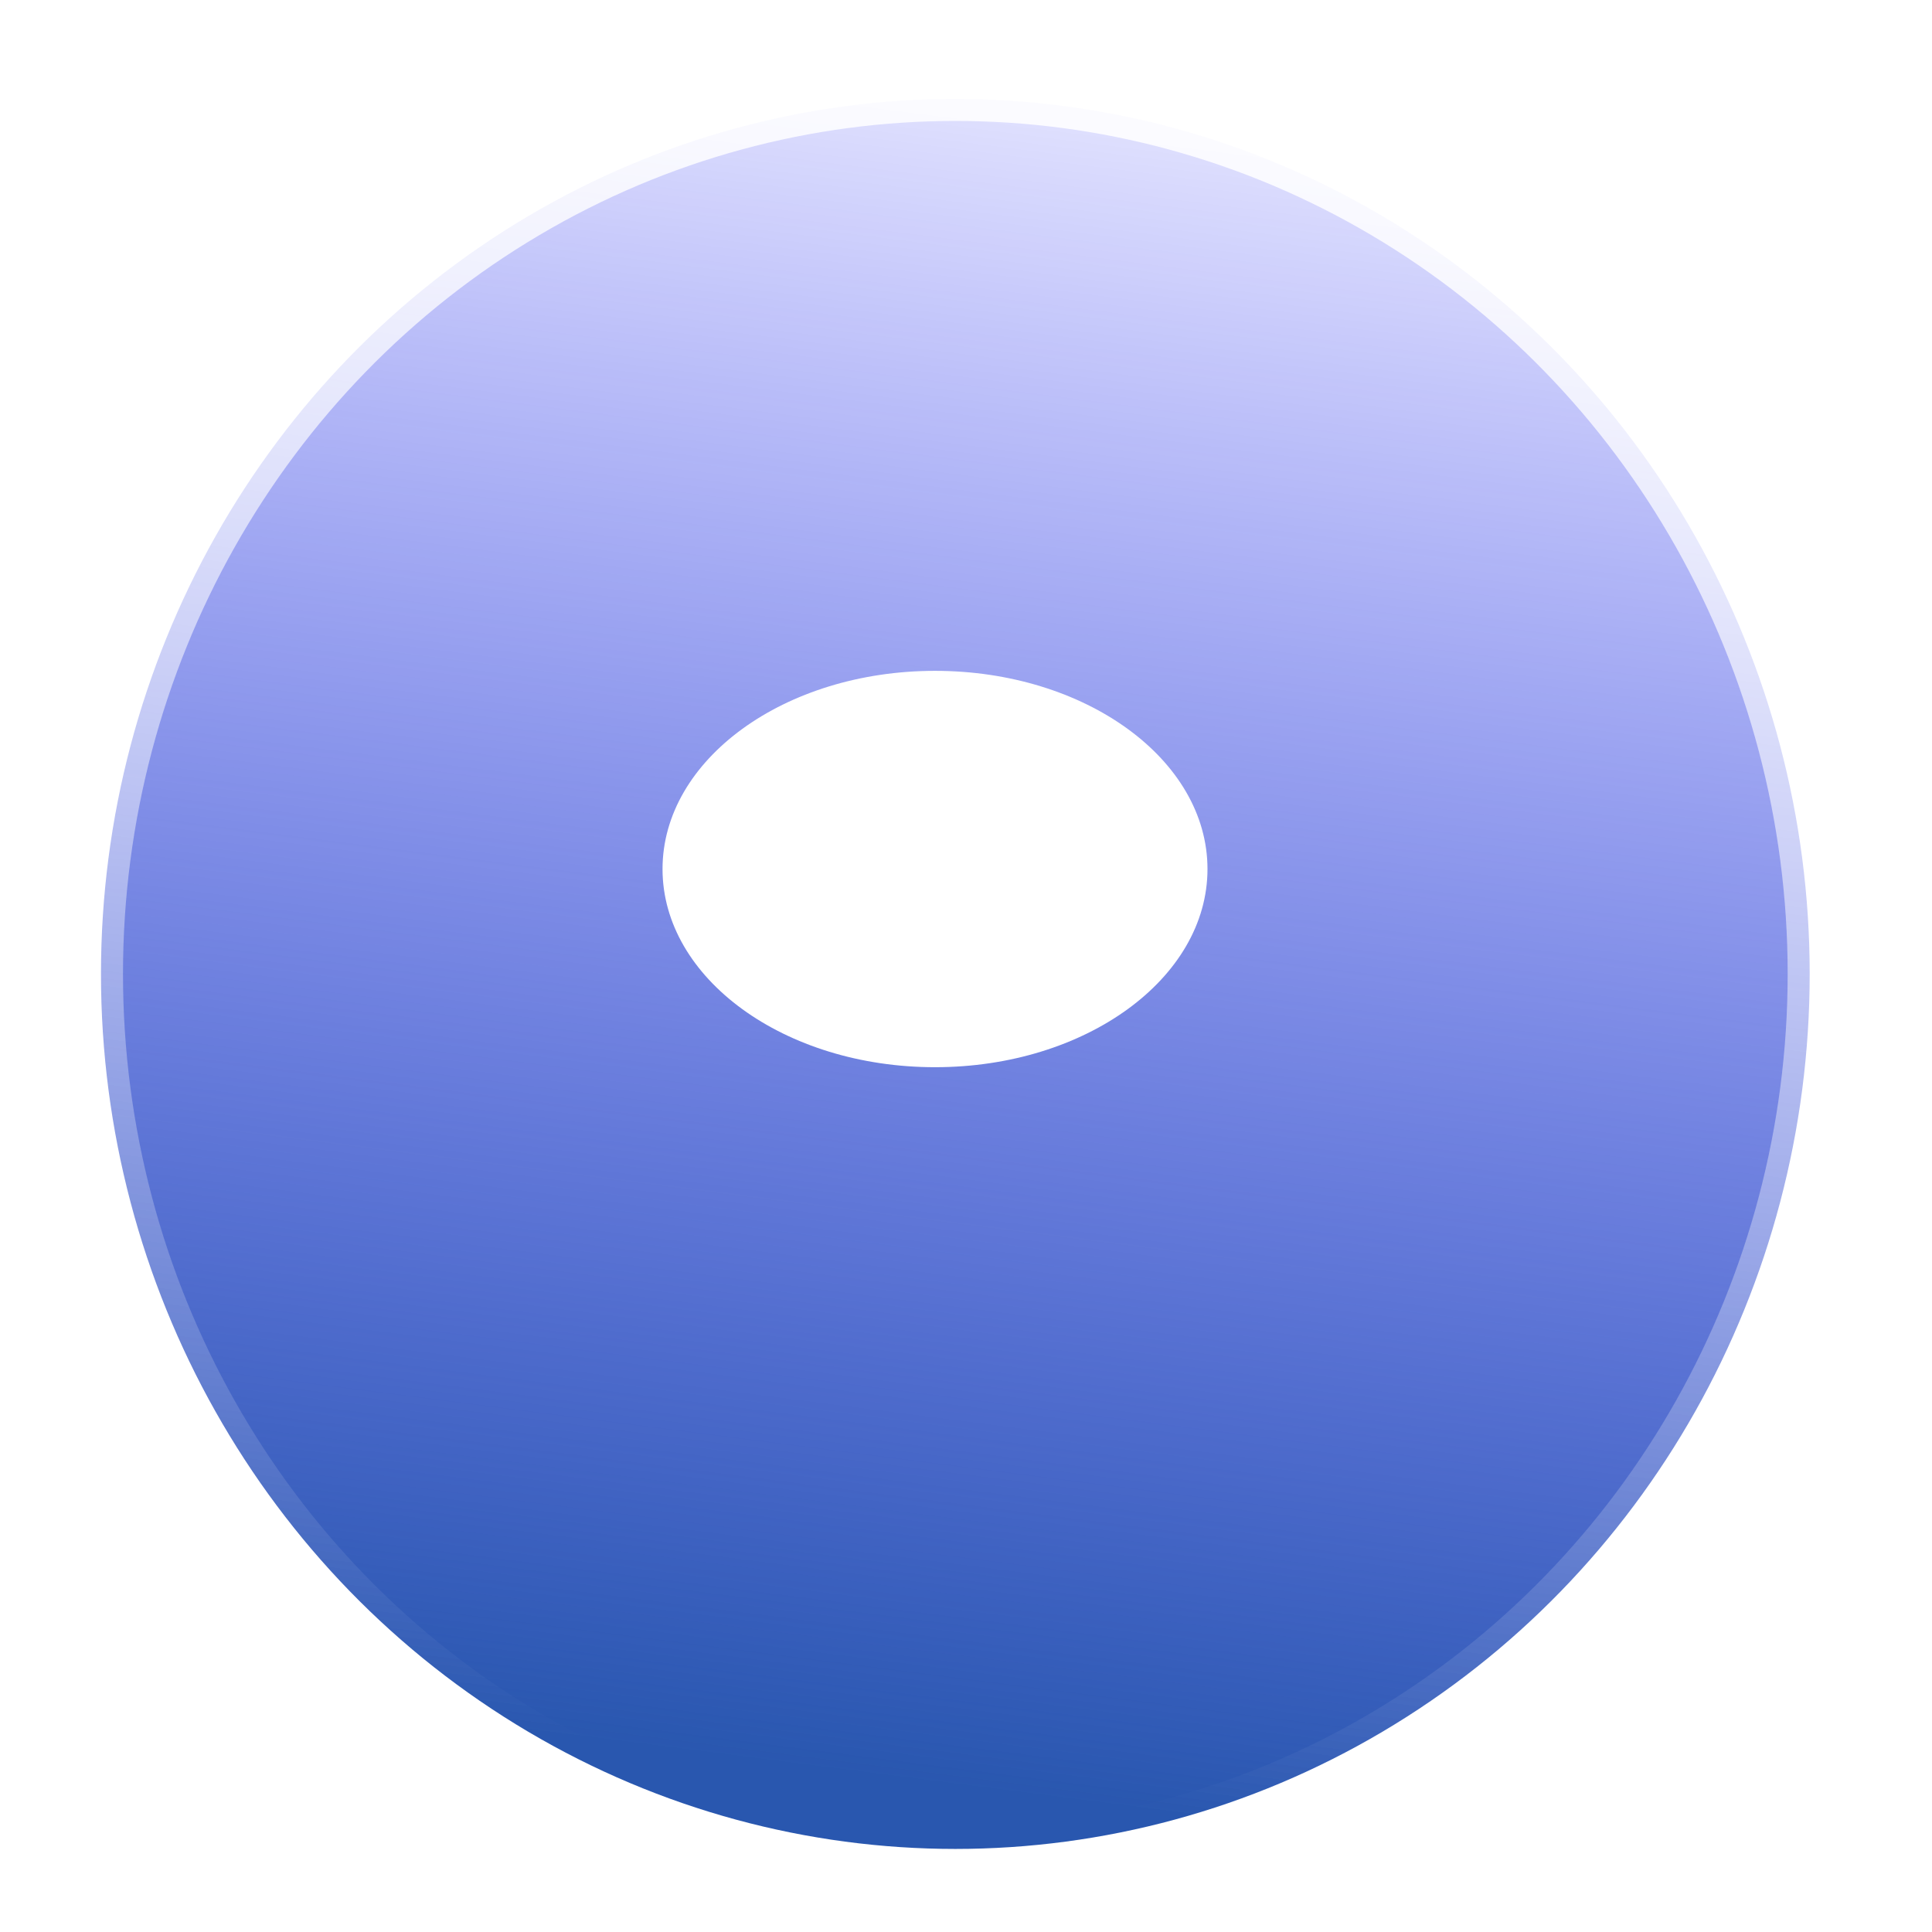 <?xml version="1.0" encoding="UTF-8" standalone="no"?>
<!-- Created with Inkscape (http://www.inkscape.org/) -->

<svg
   xmlns:dc="http://purl.org/dc/elements/1.1/"
   xmlns:cc="http://creativecommons.org/ns#"
   xmlns:rdf="http://www.w3.org/1999/02/22-rdf-syntax-ns#"
   xmlns:svg="http://www.w3.org/2000/svg"
   xmlns="http://www.w3.org/2000/svg"
   xmlns:xlink="http://www.w3.org/1999/xlink"
   xmlns:sodipodi="http://sodipodi.sourceforge.net/DTD/sodipodi-0.dtd"
   xmlns:inkscape="http://www.inkscape.org/namespaces/inkscape"
   width="64"
   height="64"
   viewBox="0 0 16.933 16.933"
   version="1.1"
   id="svg8"
   inkscape:version="0.92.2 (5c3e80d, 2017-08-06)"
   sodipodi:docname="valce.svg">
  <defs
     id="defs2">
    <linearGradient
       inkscape:collect="always"
       id="linearGradient964">
      <stop
         style="stop-color:#ffffff;stop-opacity:1;"
         offset="0"
         id="stop960" />
      <stop
         style="stop-color:#ffffff;stop-opacity:0;"
         offset="1"
         id="stop962" />
    </linearGradient>
    <linearGradient
       inkscape:collect="always"
       id="linearGradient908">
      <stop
         style="stop-color:#2957af;stop-opacity:1"
         offset="0"
         id="stop904" />
      <stop
         style="stop-color:#0000ff;stop-opacity:0;"
         offset="1"
         id="stop906" />
    </linearGradient>
    <linearGradient
       inkscape:collect="always"
       xlink:href="#linearGradient908"
       id="linearGradient910"
       x1="7.993"
       y1="294.25"
       x2="9.792"
       y2="280.192"
       gradientUnits="userSpaceOnUse"
       gradientTransform="matrix(1.184,0,0,1.184,-1.212,-52.675)" />
    <filter
       inkscape:collect="always"
       style="color-interpolation-filters:sRGB"
       id="filter946"
       x="-0.834"
       width="2.669"
       y="-1.147"
       height="3.294">
      <feGaussianBlur
         inkscape:collect="always"
         stdDeviation="1.402"
         id="feGaussianBlur948" />
    </filter>
    <linearGradient
       inkscape:collect="always"
       xlink:href="#linearGradient964"
       id="linearGradient956"
       x1="9.792"
       y1="280.192"
       x2="7.993"
       y2="294.25"
       gradientUnits="userSpaceOnUse"
       gradientTransform="matrix(1.184,0,0,1.184,-1.212,-52.675)" />
    <linearGradient
       inkscape:collect="always"
       xlink:href="#linearGradient964"
       id="linearGradient966"
       x1="1.609"
       y1="288.321"
       x2="14.587"
       y2="288.321"
       gradientUnits="userSpaceOnUse"
       gradientTransform="matrix(1.184,0,0,1.184,-1.212,-52.675)" />
  </defs>
  <sodipodi:namedview
     id="base"
     pagecolor="#ffffff"
     bordercolor="#666666"
     borderopacity="1.0"
     inkscape:pageopacity="0.0"
     inkscape:pageshadow="2"
     inkscape:zoom="4.3290046"
     inkscape:cx="28.884829"
     inkscape:cy="38.056289"
     inkscape:document-units="px"
     inkscape:current-layer="layer1"
     showgrid="false"
     units="px"
     inkscape:window-width="1680"
     inkscape:window-height="953"
     inkscape:window-x="0"
     inkscape:window-y="27"
     inkscape:window-maximized="1" />
  <g
     inkscape:label="Layer 1"
     inkscape:groupmode="layer"
     id="layer1"
     transform="translate(0,-280.067)">
    <ellipse
       ry="7.669"
       rx="7.488"
       cy="288.603"
       cx="8.373"
       id="ellipse958"
       style="opacity:1;fill:#ffffff;fill-opacity:1;stroke:url(#linearGradient966);stroke-width:0.386;stroke-miterlimit:4;stroke-dasharray:none;stroke-opacity:1" />
    <ellipse
       style="opacity:1;fill:url(#linearGradient910);fill-opacity:1;stroke:url(#linearGradient956);stroke-width:0.386;stroke-miterlimit:4;stroke-dasharray:none;stroke-opacity:1"
       id="path881"
       cx="8.373"
       cy="288.603"
       rx="7.488"
       ry="7.669" />
    <ellipse
       style="opacity:1;fill:#ffffff;fill-opacity:1;stroke:none;stroke-width:0.026;stroke-miterlimit:4;stroke-dasharray:none;stroke-opacity:1;filter:url(#filter946)"
       id="path912"
       cx="7.945"
       cy="287.465"
       rx="2.017"
       ry="1.467"
       transform="matrix(1.184,0,0,1.184,-1.212,-52.675)" />
  </g>
</svg>
